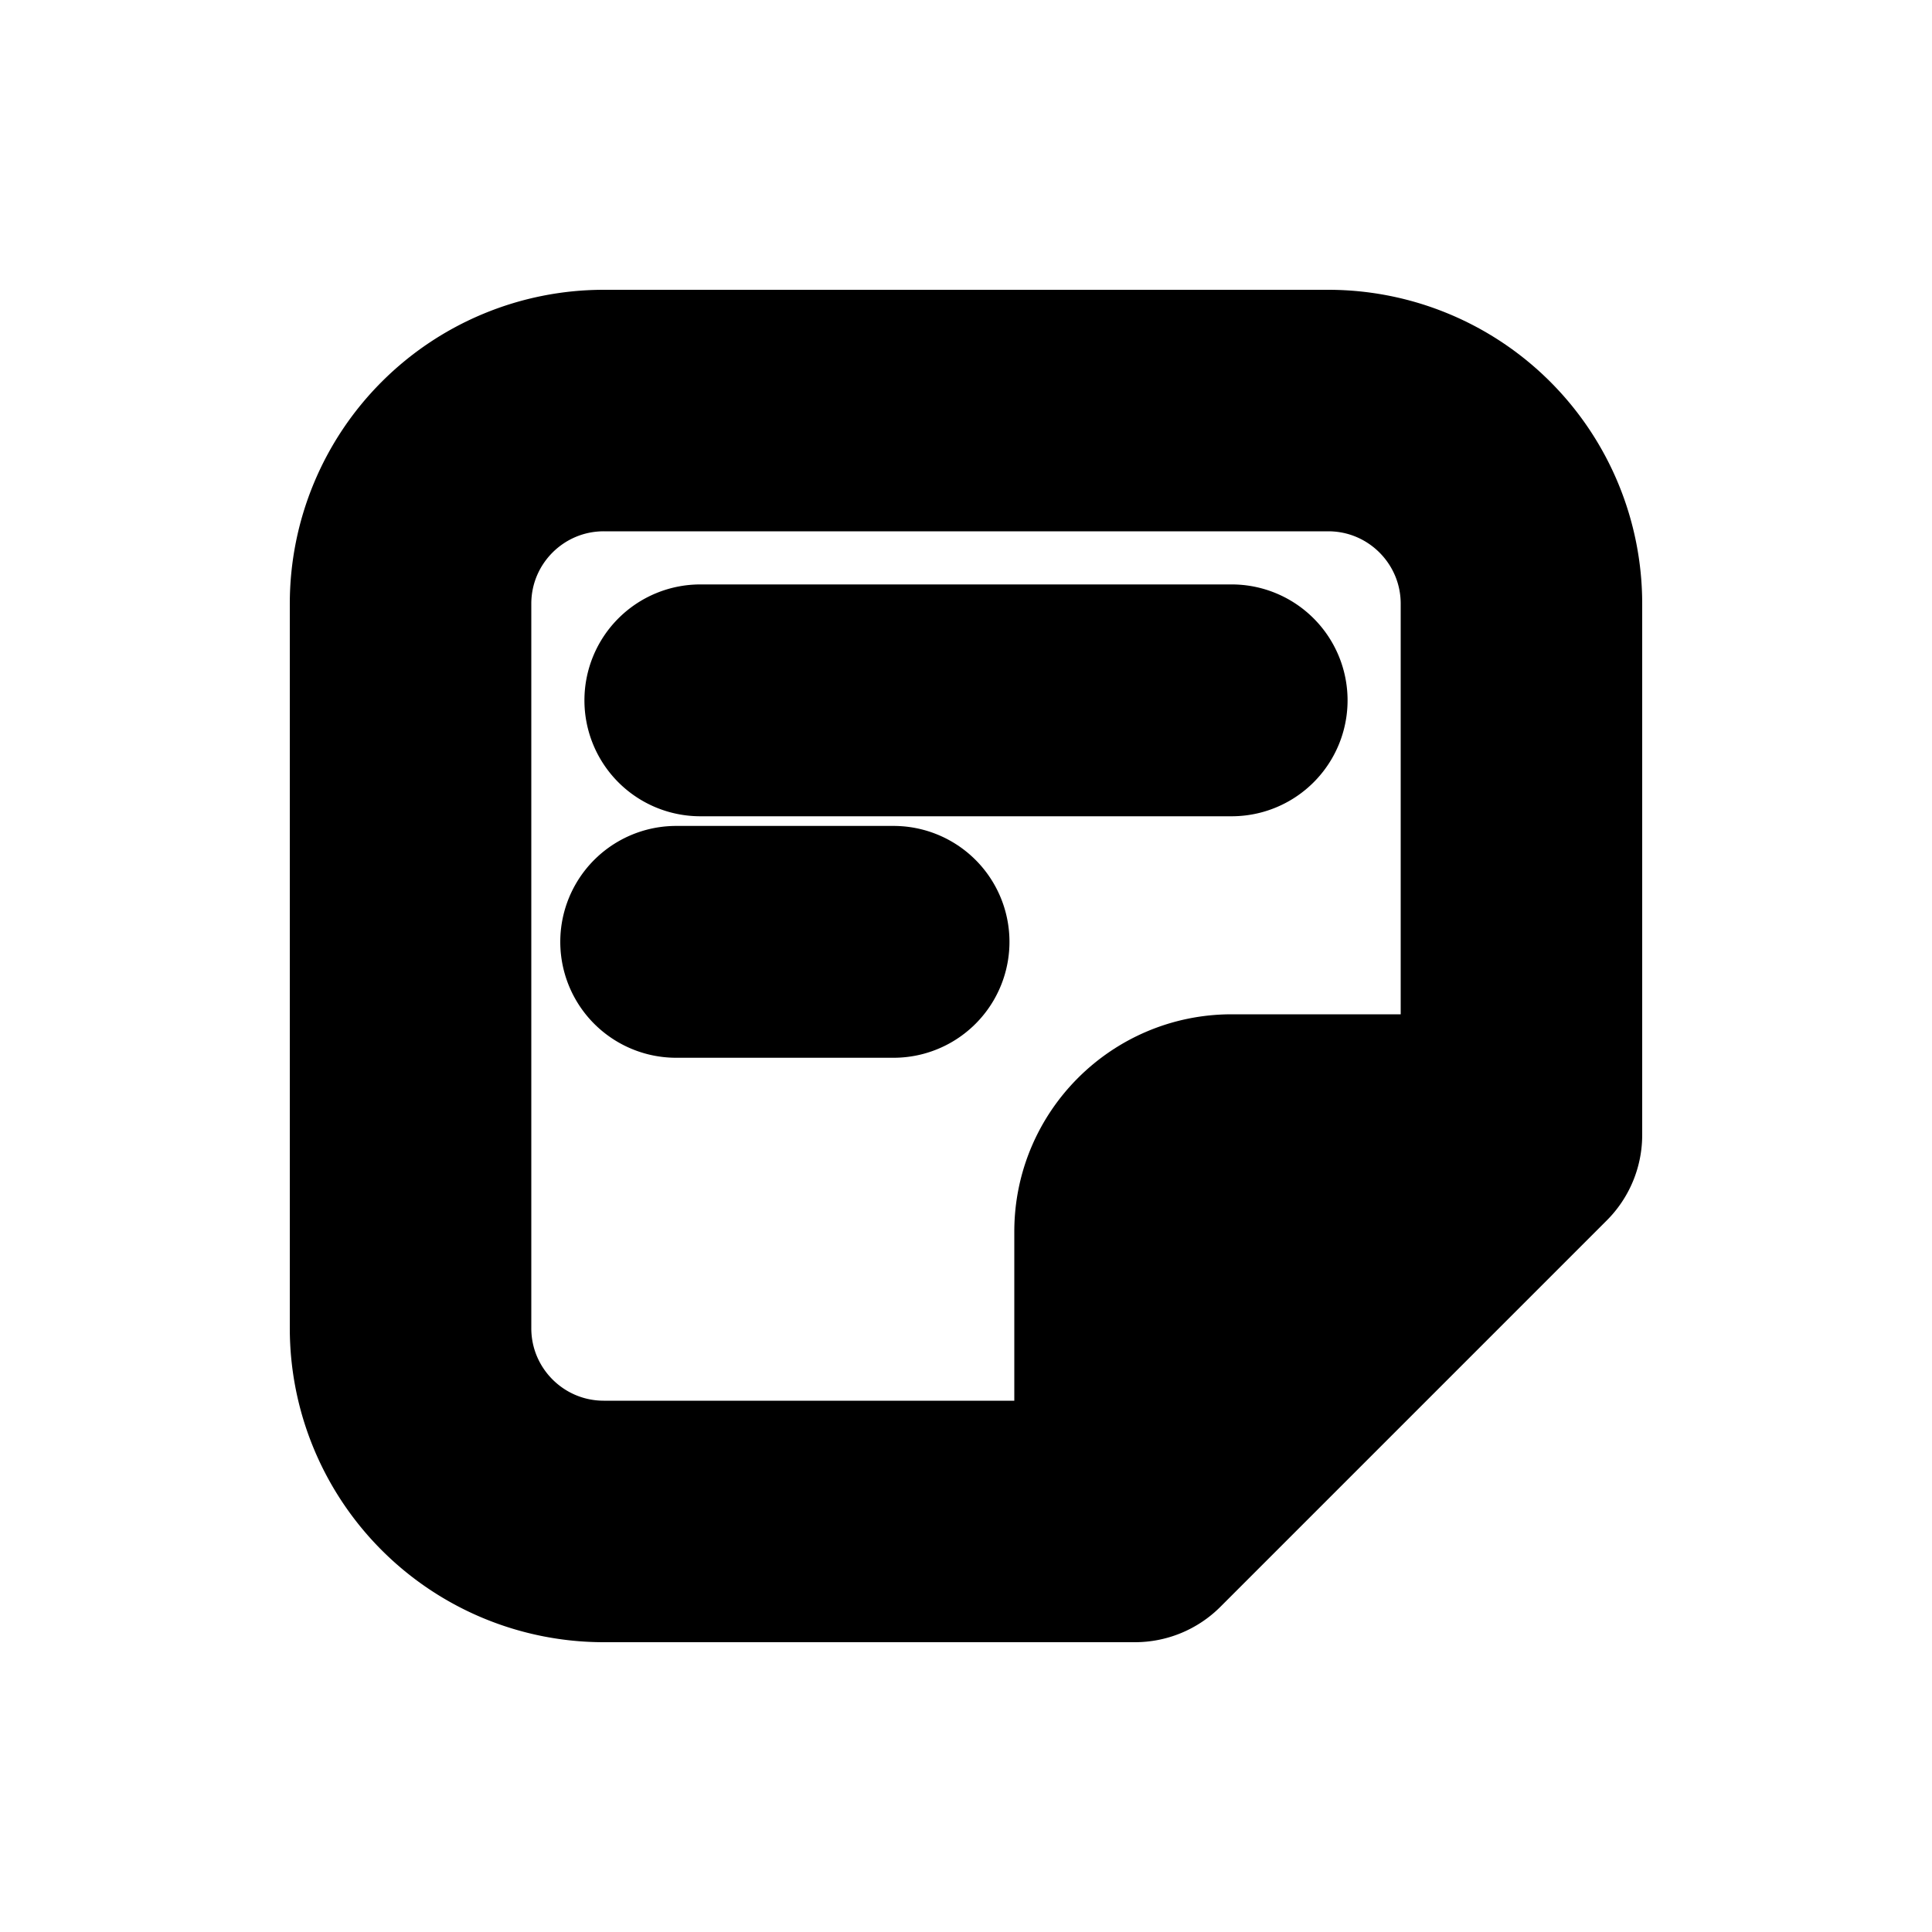 <svg xmlns="http://www.w3.org/2000/svg" viewBox="0 0 20 20" fill="currentColor" stroke="currentColor"><path d="M6.55 7.25a.7.7 0 0 1 .7-.7h5.5a.7.7 0 0 1 0 1.4h-5.5a.7.7 0 0 1-.7-.7M7 9.05a.7.7 0 0 0 0 1.4h2.25a.7.7 0 1 0 0-1.4z"/><path fill-rule="evenodd" d="M3.5 6.25A2.75 2.75 0 0 1 6.25 3.5h7.5a2.75 2.75 0 0 1 2.75 2.75v5.5a.75.75 0 0 1-.22.53l-4 4a.75.75 0 0 1-.53.22h-5.5a2.75 2.75 0 0 1-2.75-2.75zM6.25 5C5.56 5 5 5.56 5 6.25v7.5c0 .69.56 1.25 1.25 1.25H11v-2.25c0-.966.784-1.75 1.75-1.75H15V6.25C15 5.56 14.44 5 13.75 5zm7.69 7.5h-1.19a.25.25 0 0 0-.25.25v1.19z"/></svg>